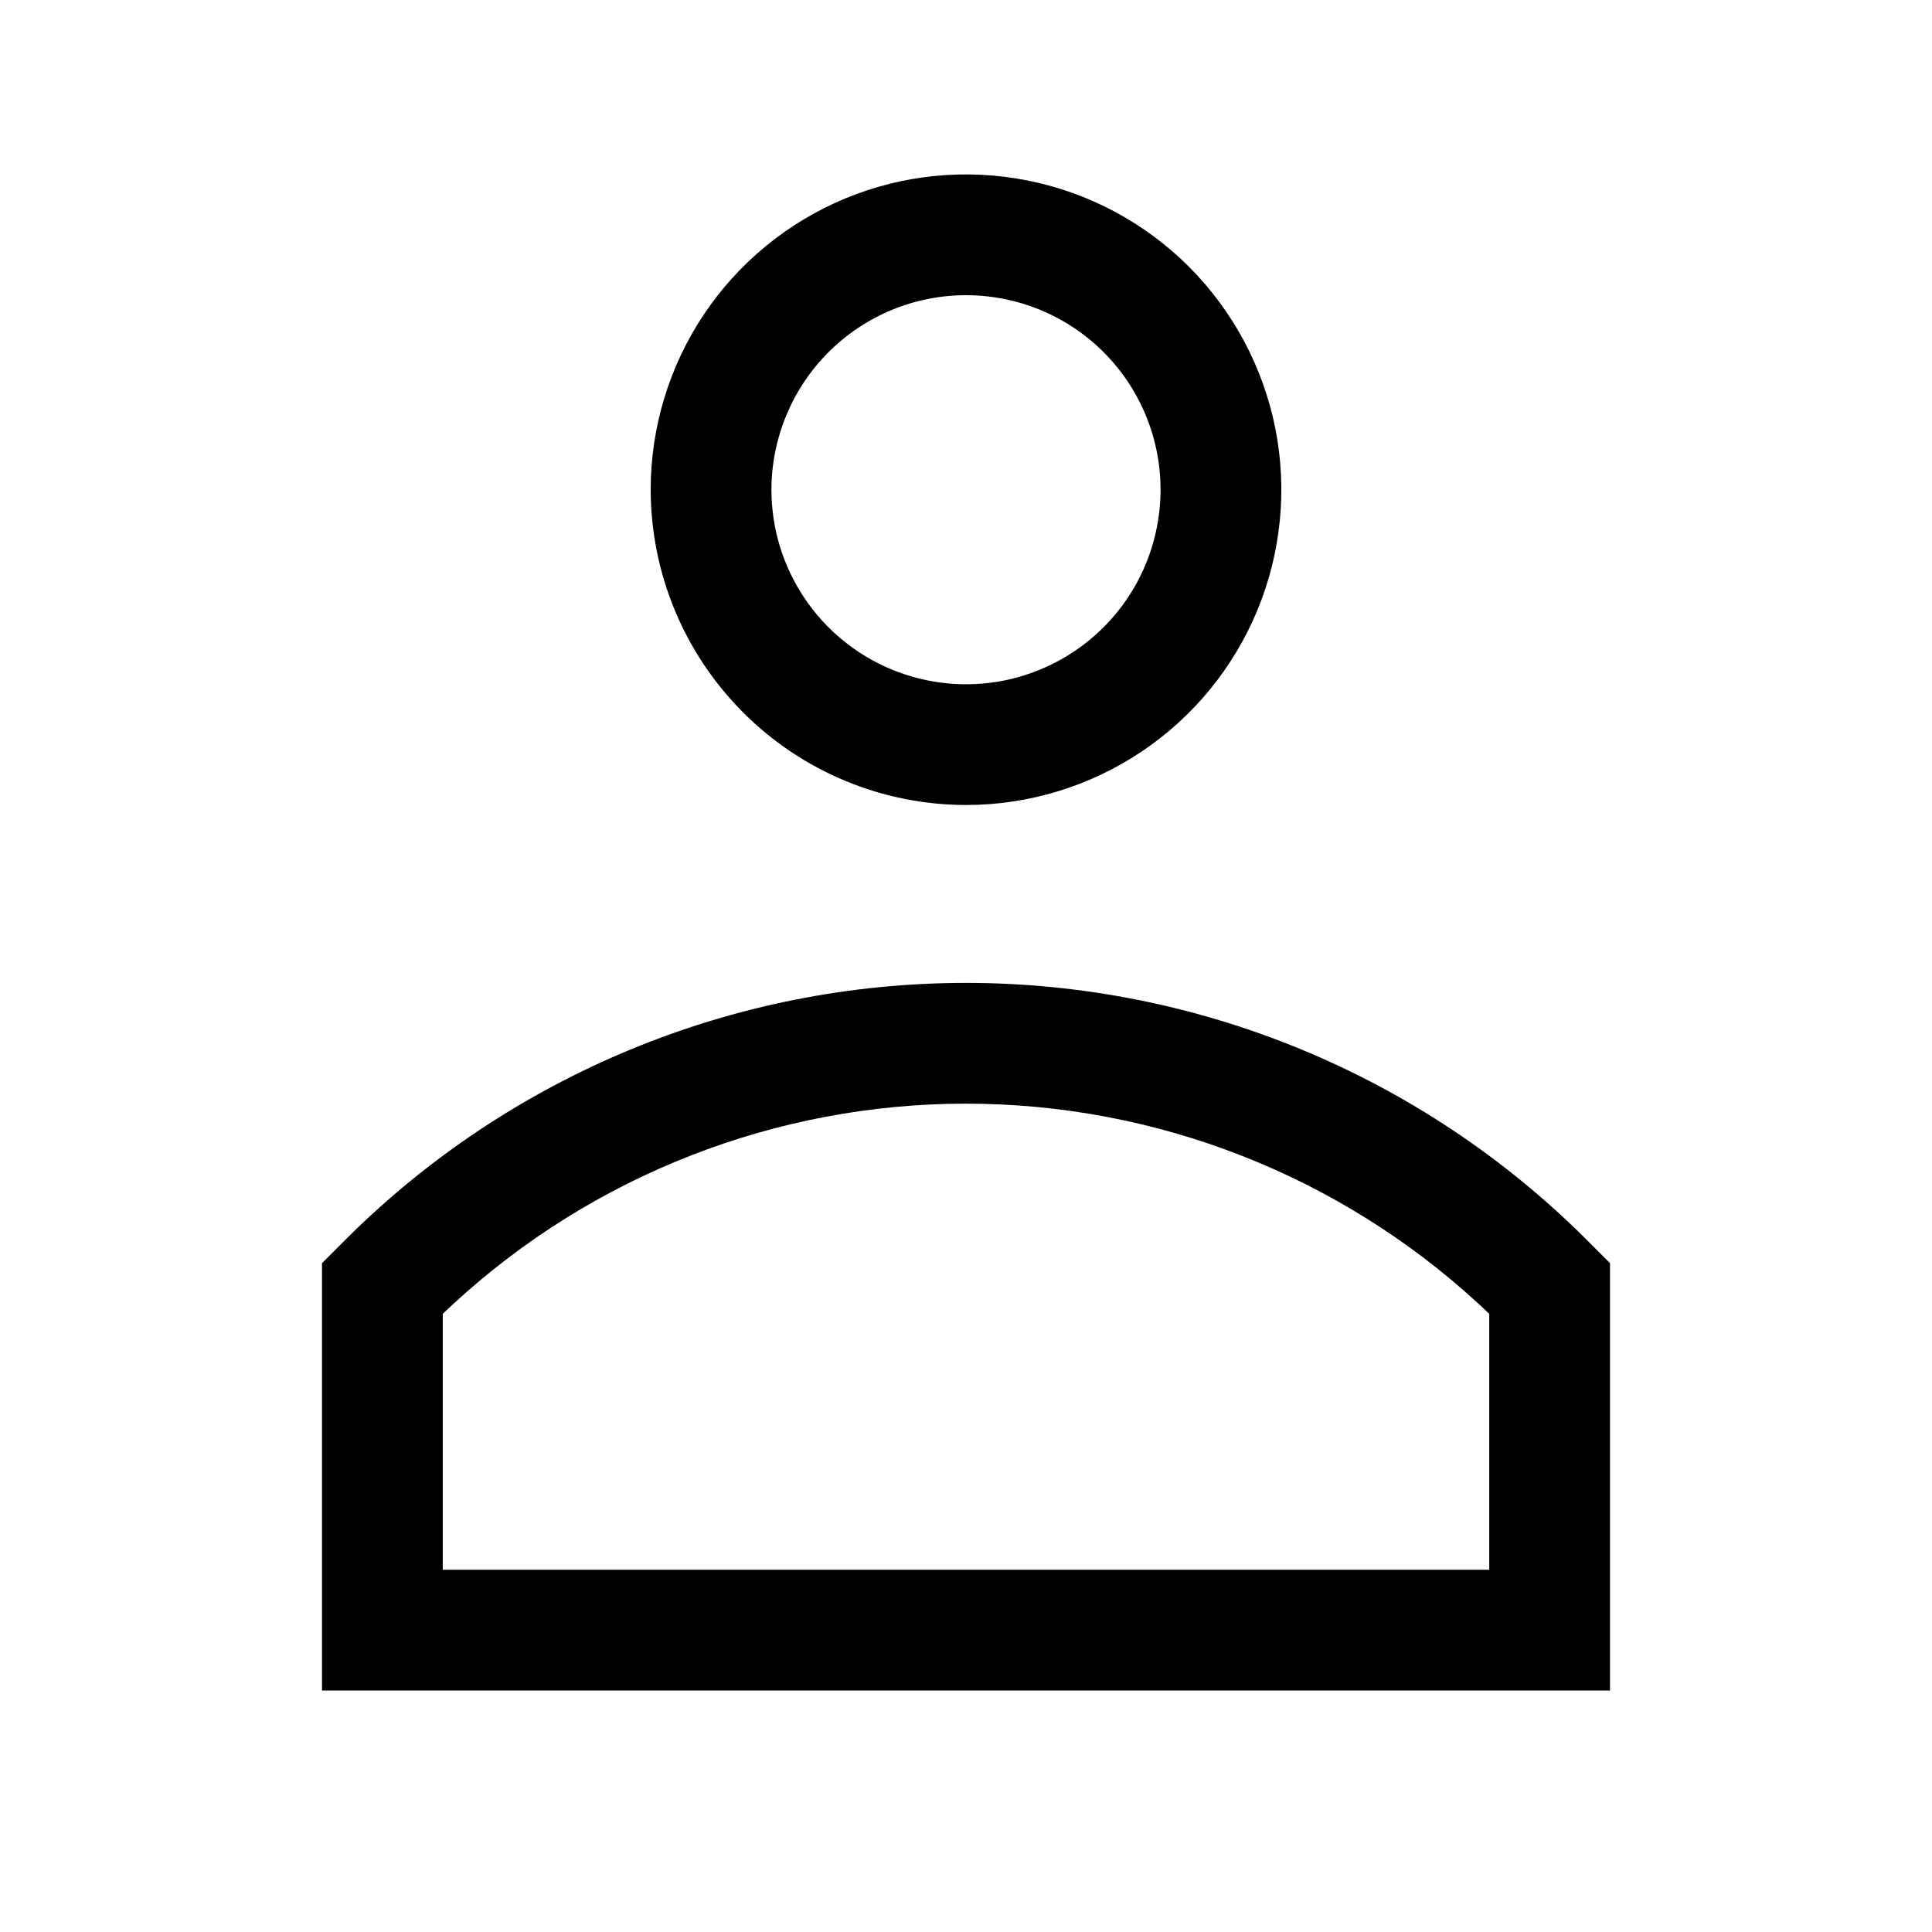 <svg width="24" height="24" viewBox="0 0 24 24" fill="none" xmlns="http://www.w3.org/2000/svg">
<path d="M12 10C12.775 10 13.532 9.77 14.176 9.34C14.82 8.91 15.322 8.298 15.619 7.582C15.915 6.867 15.993 6.079 15.842 5.319C15.69 4.56 15.317 3.862 14.77 3.314C14.222 2.766 13.524 2.393 12.764 2.242C12.005 2.091 11.217 2.168 10.501 2.465C9.786 2.761 9.174 3.263 8.743 3.907C8.313 4.551 8.083 5.309 8.083 6.083C8.085 7.122 8.498 8.117 9.232 8.851C9.966 9.586 10.962 9.999 12 10ZM12 3.667C12.478 3.667 12.945 3.808 13.343 4.074C13.74 4.339 14.05 4.717 14.233 5.158C14.416 5.6 14.464 6.086 14.37 6.555C14.277 7.024 14.047 7.454 13.709 7.792C13.371 8.13 12.94 8.36 12.472 8.454C12.003 8.547 11.517 8.499 11.075 8.316C10.634 8.133 10.256 7.823 9.991 7.426C9.725 7.029 9.583 6.561 9.583 6.083C9.584 5.443 9.839 4.828 10.292 4.375C10.745 3.922 11.359 3.667 12 3.667ZM19.707 15.398C17.662 13.357 14.89 12.21 12 12.21C9.11 12.21 6.339 13.357 4.293 15.398L4 15.691V21H20V15.691L19.707 15.398ZM18.5 19.5H5.5V16.321C5.527 16.296 5.603 16.223 5.631 16.198C7.366 14.599 9.64 13.71 12 13.71C14.36 13.71 16.634 14.599 18.369 16.198C18.397 16.223 18.473 16.296 18.5 16.321V19.5Z" fill="black"/>
</svg>
